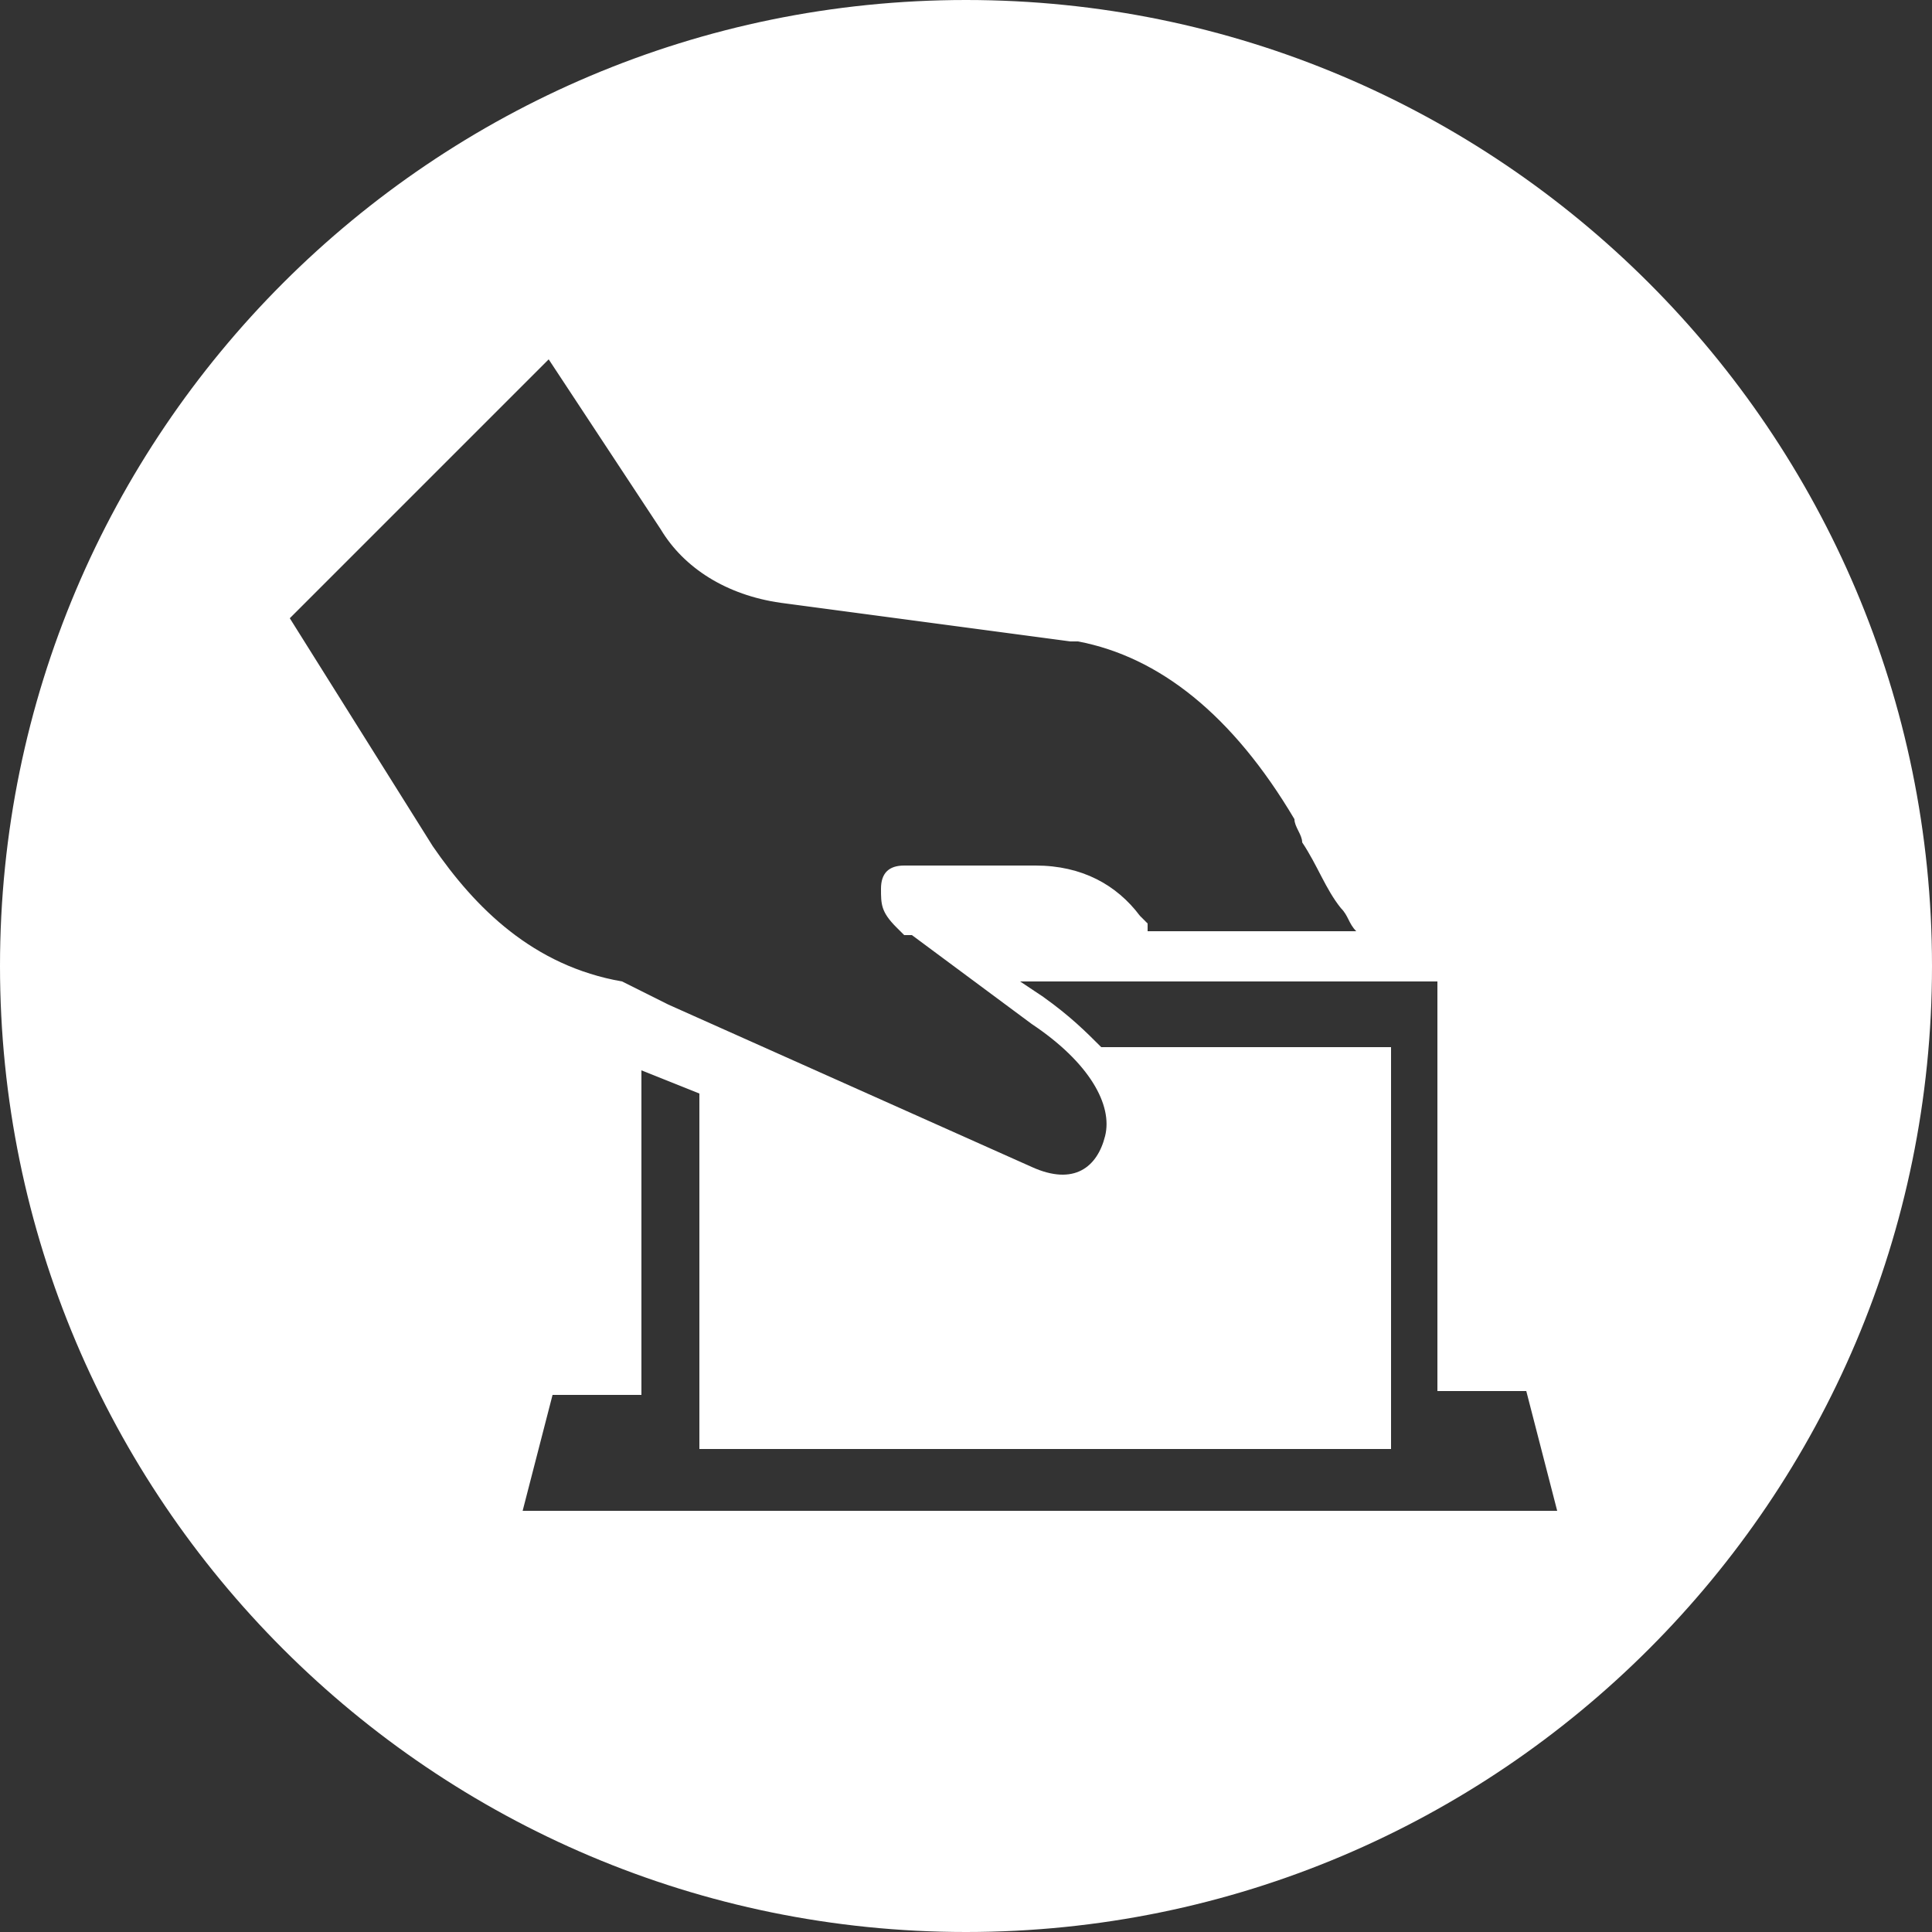 <?xml version="1.0" encoding="utf-8"?>
<!-- Generator: Adobe Illustrator 27.2.0, SVG Export Plug-In . SVG Version: 6.00 Build 0)  -->
<svg version="1.1" id="Layer_1" xmlns="http://www.w3.org/2000/svg" xmlns:xlink="http://www.w3.org/1999/xlink" x="0px" y="0px"
	 viewBox="0 0 50 50" style="enable-background:new 0 0 50 50;" xml:space="preserve">
<rect x="0" y="0" width="50" height="50" fill="#333333" stroke="none"/>
<style type="text/css">
	.st0{fill:#FFFFFF;}
</style>
<path class="st0" d="M25,0C11.2,0,0,11.2,0,25s11.2,25,25,25s25-11.2,25-25S38.8,0,25,0z M11.2,21.9L7.5,16l6.7-6.7l2.9,4.4
	c0.6,1,1.7,1.7,3.1,1.9l7.5,1c0,0,0,0,0.2,0c2.1,0.4,4,1.9,5.6,4.6c0,0.2,0.2,0.4,0.2,0.6c0.4,0.6,0.6,1.2,1,1.7
	c0.2,0.2,0.2,0.4,0.4,0.6h-5.4c0,0,0,0,0-0.2c0,0,0,0-0.2-0.2c-0.6-0.8-1.5-1.3-2.7-1.3H24l0,0c-0.2,0-0.2,0-0.4,0c0,0,0,0-0.2,0
	l0,0c-0.4,0-0.6,0.2-0.6,0.6l0,0c0,0.4,0,0.6,0.4,1l0.2,0.2c0,0,0,0,0.2,0l3.1,2.3l0,0c1.5,1,2.1,2.1,1.9,2.9
	c-0.2,0.8-0.8,1.3-1.9,0.8l-9.4-4.2c-0.4-0.2-0.8-0.4-1.2-0.6C13.8,25,12.3,23.5,11.2,21.9z M13.5,39.2l0.8-3.1h2.3
	c0-1.5,0-3.1,0-4.6c0-0.8,0-1.7,0-2.3v-1.5l1.5,0.6v9.2c6,0,12.1,0,17.9,0V27.1h-7.5c-0.4-0.4-0.8-0.8-1.5-1.3l-0.6-0.4h10.8V36h2.3
	l0.8,3.1H13.5z"/>
</svg>

